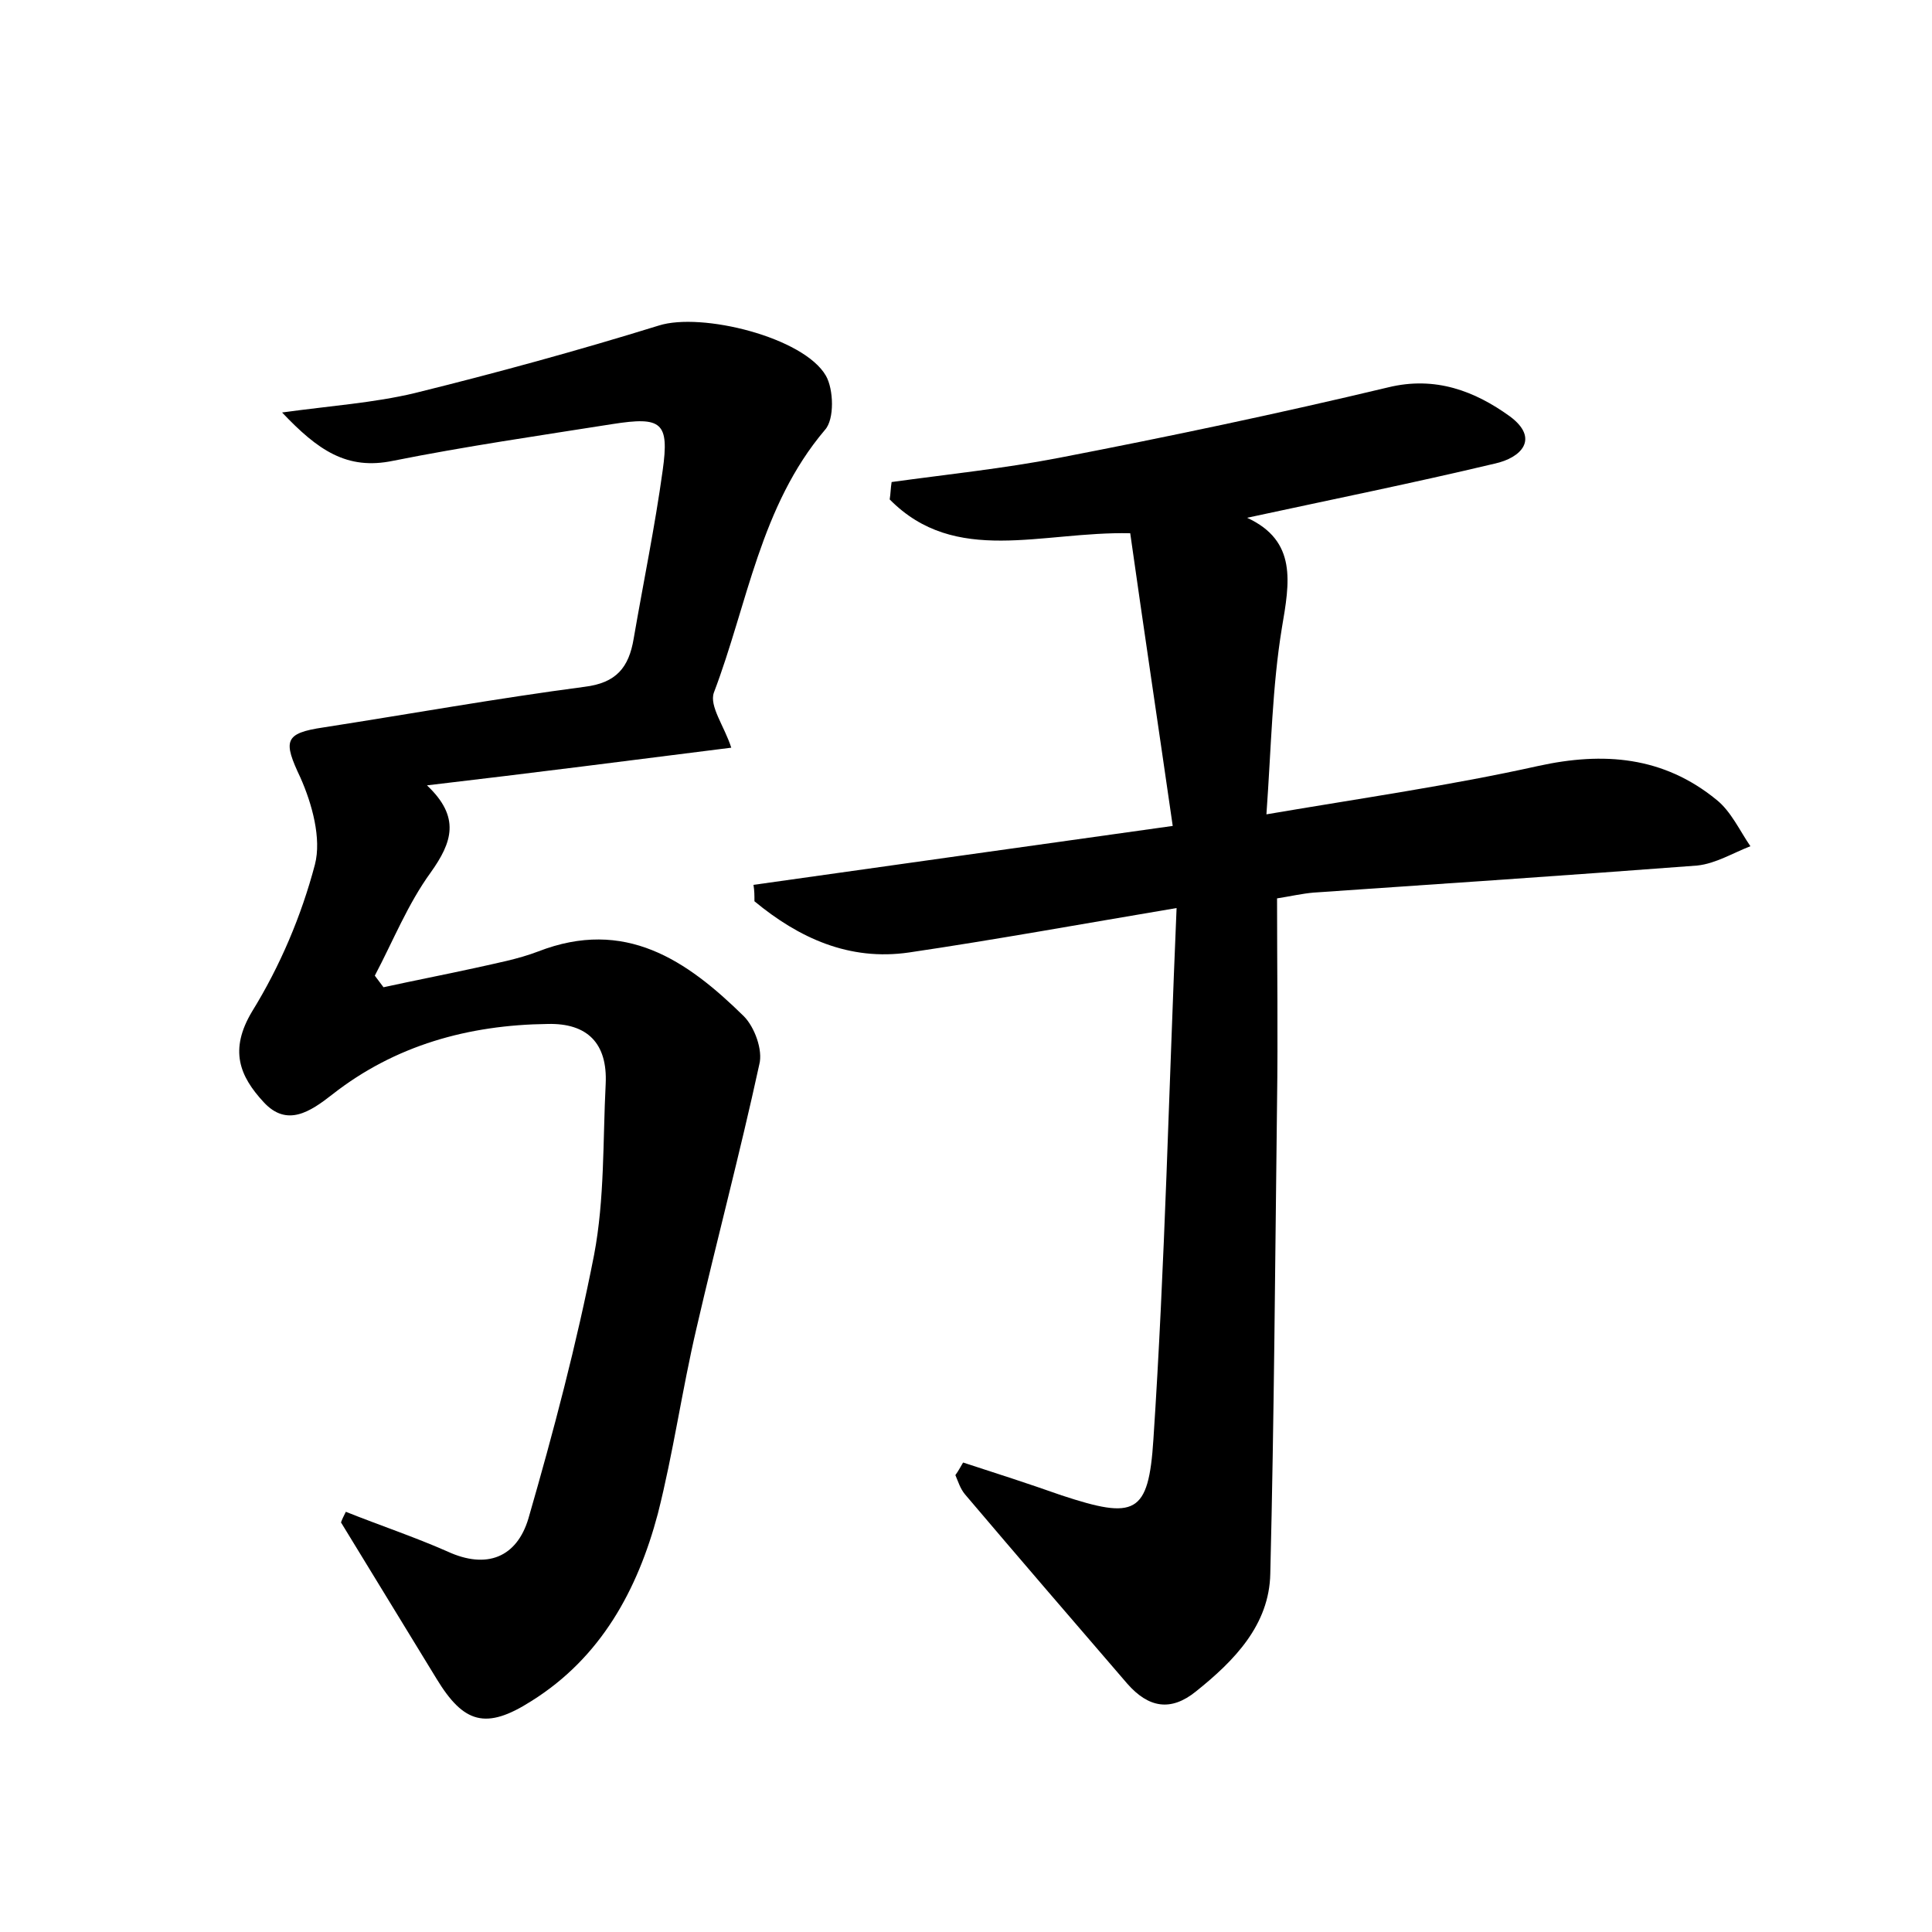 <?xml version="1.0" encoding="utf-8"?>
<!-- Generator: Adobe Illustrator 22.0.0, SVG Export Plug-In . SVG Version: 6.00 Build 0)  -->
<svg version="1.1" id="图层_1" xmlns="http://www.w3.org/2000/svg" xmlns:xlink="http://www.w3.org/1999/xlink" x="0px" y="0px"
	 viewBox="0 0 200 200" style="enable-background:new 0 0 200 200;" xml:space="preserve">
<style type="text/css">
	.st0{fill:#FFFFFF;}
</style>
<g>
	
	<path d="M99.7,151.4c3.4,1.1,6.8,2.2,10.2,3.4c7.6,2.5,9,2,9.5-5.8c1.2-18.1,1.6-36.3,2.4-55c-10.1,1.7-18.9,3.3-27.7,4.6
		c-6.2,0.9-11.4-1.5-16-5.3c0-0.6,0-1.1-0.1-1.7c14.2-2,28.4-4,43.4-6.1c-1.5-10.4-3-20.4-4.4-30.3c-9.2-0.2-18.1,3.4-24.9-3.5
		c0.1-0.6,0.1-1.2,0.2-1.8c5.8-0.8,11.6-1.4,17.3-2.5c11.4-2.2,22.8-4.6,34.1-7.3c4.9-1.2,9,0.4,12.6,3c3.1,2.3,1.2,4.3-1.6,4.9
		c-8.4,2-16.8,3.7-25.6,5.6c5.2,2.4,4.4,6.7,3.6,11.4c-1,6.1-1.1,12.3-1.6,19.3c10-1.7,19.1-3,28.1-5c6.8-1.5,13-1,18.5,3.5
		c1.5,1.2,2.4,3.2,3.5,4.8c-1.8,0.7-3.6,1.8-5.5,2c-13.2,1-26.5,1.9-39.7,2.8c-1.2,0.1-2.5,0.4-3.8,0.6c0,7.2,0.1,14.1,0,21.1
		c-0.2,16.3-0.3,32.6-0.7,48.8c-0.1,5.3-3.7,9-7.7,12.2c-2.6,2.1-4.9,1.7-7.1-0.8c-5.6-6.5-11.2-13-16.8-19.6c-0.5-0.6-0.7-1.3-1-2
		C99.2,152.3,99.4,151.9,99.7,151.4z"/>
	<path d="M35.8,156.5c3.5,1.4,7.1,2.6,10.5,4.1c4.1,1.9,7.2,0.6,8.4-3.4c2.6-9,5-18.1,6.8-27.3c1.1-5.8,0.9-11.8,1.2-17.7
		c0.2-4.2-1.9-6.3-6-6.2c-8.2,0.1-15.8,2.2-22.3,7.3c-2.3,1.8-4.7,3.4-7.1,0.8c-2.5-2.7-3.6-5.4-1.2-9.4c2.9-4.7,5.1-9.9,6.5-15.2
		c0.7-2.7-0.3-6.3-1.5-9c-1.8-3.8-1.7-4.6,2.4-5.2c9-1.4,17.9-3,27-4.2c3.3-0.4,4.6-2,5.1-5c1-5.8,2.2-11.6,3-17.4
		c0.7-5-0.1-5.6-5.2-4.8c-7.6,1.2-15.2,2.3-22.7,3.8c-4.8,1-7.8-1.1-11.5-5c5.1-0.7,9.5-1,13.7-2c8.5-2.1,16.9-4.4,25.3-7
		c4.4-1.4,15,1.2,17.3,5.2c0.8,1.4,0.9,4.5-0.1,5.6c-6.7,7.9-8,18-11.5,27.2c-0.5,1.4,1.1,3.5,1.8,5.7c-10.3,1.3-20.4,2.6-31.5,3.9
		c3.5,3.3,2.6,5.9,0.4,9c-2.4,3.3-3.9,7.1-5.8,10.7c0.3,0.4,0.6,0.8,0.9,1.2c3.2-0.7,6.3-1.3,9.5-2c2.2-0.5,4.4-0.9,6.5-1.7
		c9-3.5,15.4,0.9,21.3,6.7c1.1,1.1,2,3.5,1.6,5c-2,9.2-4.4,18.2-6.5,27.3c-1.5,6.4-2.4,12.9-4,19.2c-2.1,7.9-5.9,14.9-13.1,19.4
		c-4.7,3-7,2.3-9.8-2.3c-3.3-5.4-6.6-10.8-9.9-16.2C35.4,157.3,35.6,156.9,35.8,156.5z"/>
</g>
</svg>

